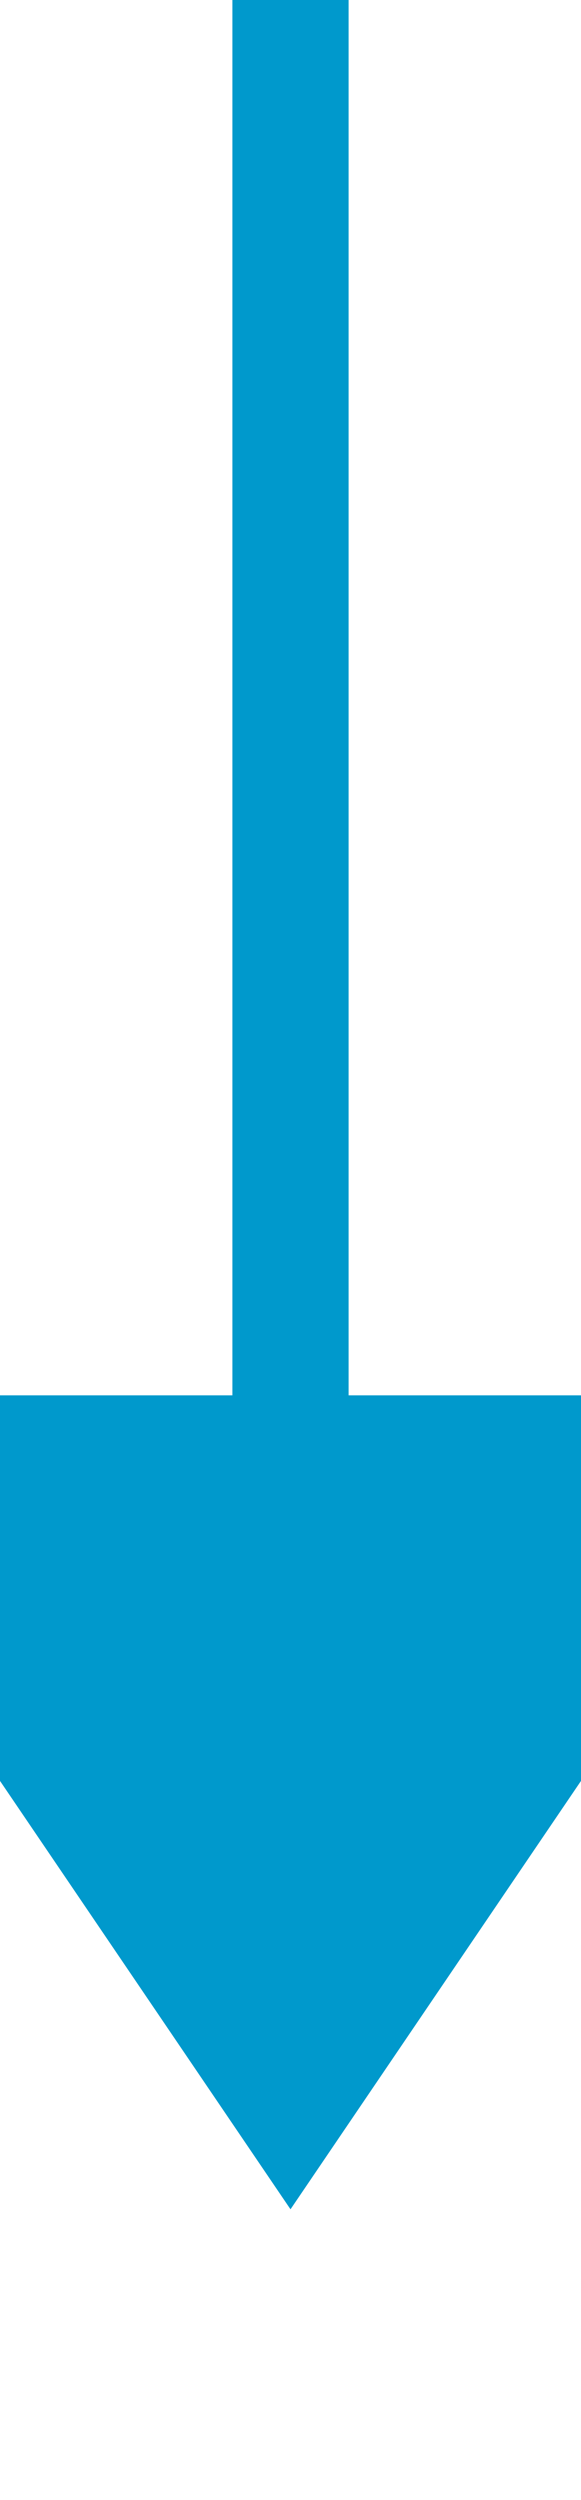 ﻿<?xml version="1.0" encoding="utf-8"?>
<svg version="1.1" xmlns:xlink="http://www.w3.org/1999/xlink" width="10px" height="43px" preserveAspectRatio="xMidYMin meet" viewBox="214 602  8 43" xmlns="http://www.w3.org/2000/svg">
  <path d="M 218 602  L 218 628  " stroke-width="2" stroke="#0099cc" fill="none" />
  <path d="M 208.5 626  L 218 640  L 227.5 626  L 208.5 626  Z " fill-rule="nonzero" fill="#0099cc" stroke="none" />
</svg>